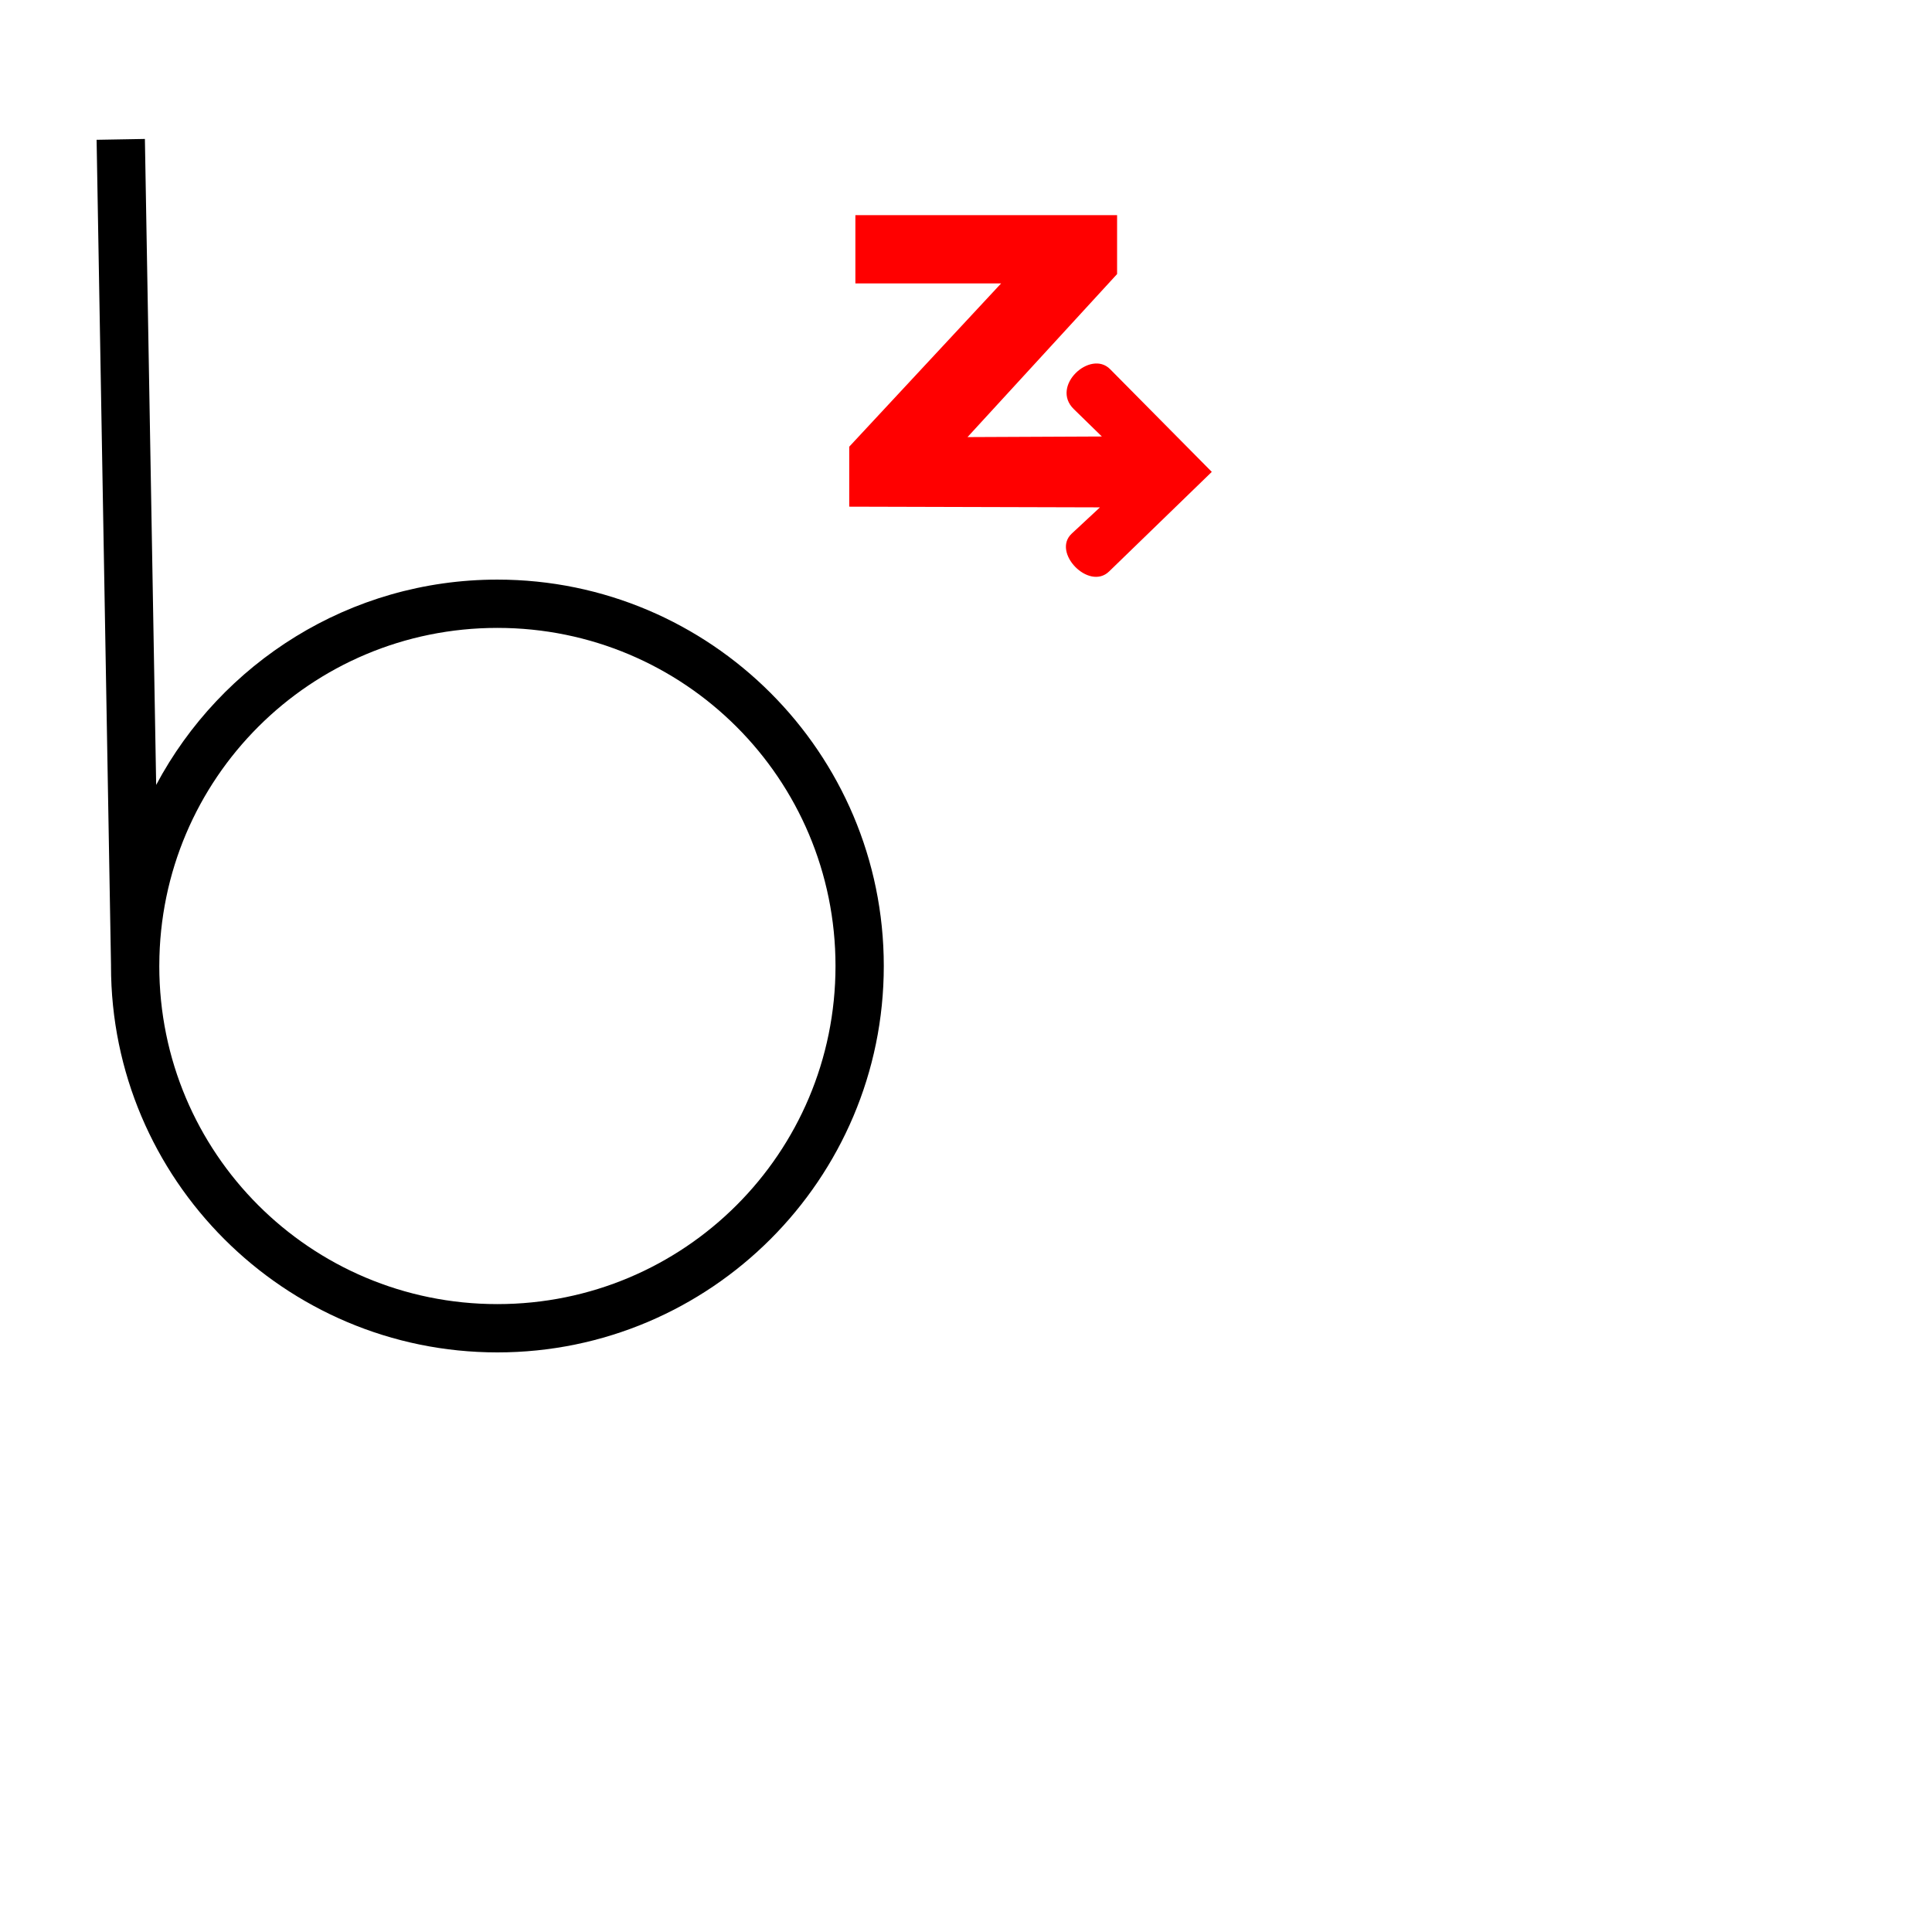<?xml version="1.0" encoding="UTF-8" standalone="no"?>
<!-- Created with Inkscape (http://www.inkscape.org/) -->

<svg
   width="1000"
   height="1000"
   viewBox="0 0 264.583 264.583"
   version="1.1"
   id="svg60350"
   inkscape:version="1.3.2 (091e20e, 2023-11-25, custom)"
   sodipodi:docname="SmallZ.svg"
   xml:space="preserve"
   xmlns:inkscape="http://www.inkscape.org/namespaces/inkscape"
   xmlns:sodipodi="http://sodipodi.sourceforge.net/DTD/sodipodi-0.dtd"
   xmlns="http://www.w3.org/2000/svg"
   xmlns:svg="http://www.w3.org/2000/svg"><sodipodi:namedview
     id="namedview60352"
     pagecolor="#ffffff"
     bordercolor="#000000"
     borderopacity="0.25"
     inkscape:showpageshadow="2"
     inkscape:pageopacity="0.0"
     inkscape:pagecheckerboard="0"
     inkscape:deskcolor="#d1d1d1"
     inkscape:document-units="px"
     showgrid="false"
     inkscape:zoom="0.5"
     inkscape:cx="170"
     inkscape:cy="527"
     inkscape:window-width="1920"
     inkscape:window-height="1017"
     inkscape:window-x="-8"
     inkscape:window-y="-8"
     inkscape:window-maximized="1"
     inkscape:current-layer="layer1"
     showguides="true"><sodipodi:guide
       position="0,52.917"
       orientation="0,1"
       id="guide581"
       inkscape:locked="false"
       inkscape:label=""
       inkscape:color="rgb(0,134,229)" /><sodipodi:guide
       position="0,79.375"
       orientation="0,1"
       id="guide583"
       inkscape:label=""
       inkscape:locked="false"
       inkscape:color="rgb(0,134,229)" /><sodipodi:guide
       position="151.448,199.873"
       orientation="0,-1"
       id="guide2894"
       inkscape:locked="false" /><sodipodi:guide
       position="166.313,199.866"
       orientation="1,0"
       id="guide3245"
       inkscape:locked="false" /><sodipodi:guide
       position="13.229,264.583"
       orientation="-1,0"
       id="guide466"
       inkscape:locked="false"
       inkscape:label=""
       inkscape:color="rgb(0,134,229)" /><sodipodi:guide
       position="175.573,199.866"
       orientation="-1,0"
       id="guide1634"
       inkscape:label=""
       inkscape:locked="false"
       inkscape:color="rgb(0,134,229)" /></sodipodi:namedview><defs
     id="defs60347"><clipPath
       clipPathUnits="userSpaceOnUse"
       id="clipPath2659"><path
         d="m 4363.495,2021.6 h 88.141 v 130.295 h -88.141 z"
         clip-rule="evenodd"
         id="path2657" /></clipPath><clipPath
       clipPathUnits="userSpaceOnUse"
       id="clipPath420"><path
         d="M 591.87,383.121 H 908.197 V 699.448 H 591.87 Z"
         clip-rule="evenodd"
         id="path418" /></clipPath></defs><g
     inkscape:label="Layer 1"
     inkscape:groupmode="layer"
     id="layer1"
     transform="translate(-75.012,-125.794)"><path
       id="path2663"
       style="display:inline;fill:#ff0000;fill-opacity:1;fill-rule:nonzero;stroke:none"
       d="M -1440.769 -1015.032 L -1440.769 -547.511 L -442.859 -547.511 L -1482.924 570.597 L -1482.924 981.222 L 233.953 985.946 L 40.614 1165.699 C -97.835 1294.414 158.618 1558.56 296.36 1424.994 L 999.694 742.981 L 303.466 39.683 C 168.99 -96.168 -107.165 155.12 54.827 313.202 L 246.972 500.683 L -672.998 504.817 L 351.255 -611.519 L 351.255 -1015.032 L -1440.769 -1015.032 z "
       transform="matrix(0.02,0,0,0.02,220.97,175.557)" /><path
       id="path1"
       style="color:#000000;fill:#000000;fill-opacity:1;fill-rule:evenodd;-inkscape-stroke:none"
       d="M 94.855 144.823 L 88.241 144.939 L 90.215 258.002 C 90.215 258.03 90.213 258.058 90.213 258.086 C 90.213 287.272 113.943 311.002 143.129 311.002 C 172.315 311.002 196.045 287.272 196.045 258.086 C 196.045 228.9 172.315 205.17 143.129 205.17 C 122.901 205.17 105.302 216.573 96.399 233.286 L 94.855 144.823 z M 143.129 211.783 C 168.74 211.783 189.432 232.475 189.432 258.086 C 189.432 283.697 168.74 304.388 143.129 304.388 C 117.518 304.388 96.826 283.697 96.826 258.086 C 96.826 258.047 96.829 258.009 96.829 257.971 L 96.83 257.971 L 96.829 257.954 C 96.901 232.404 117.562 211.783 143.129 211.783 z " /></g></svg>
